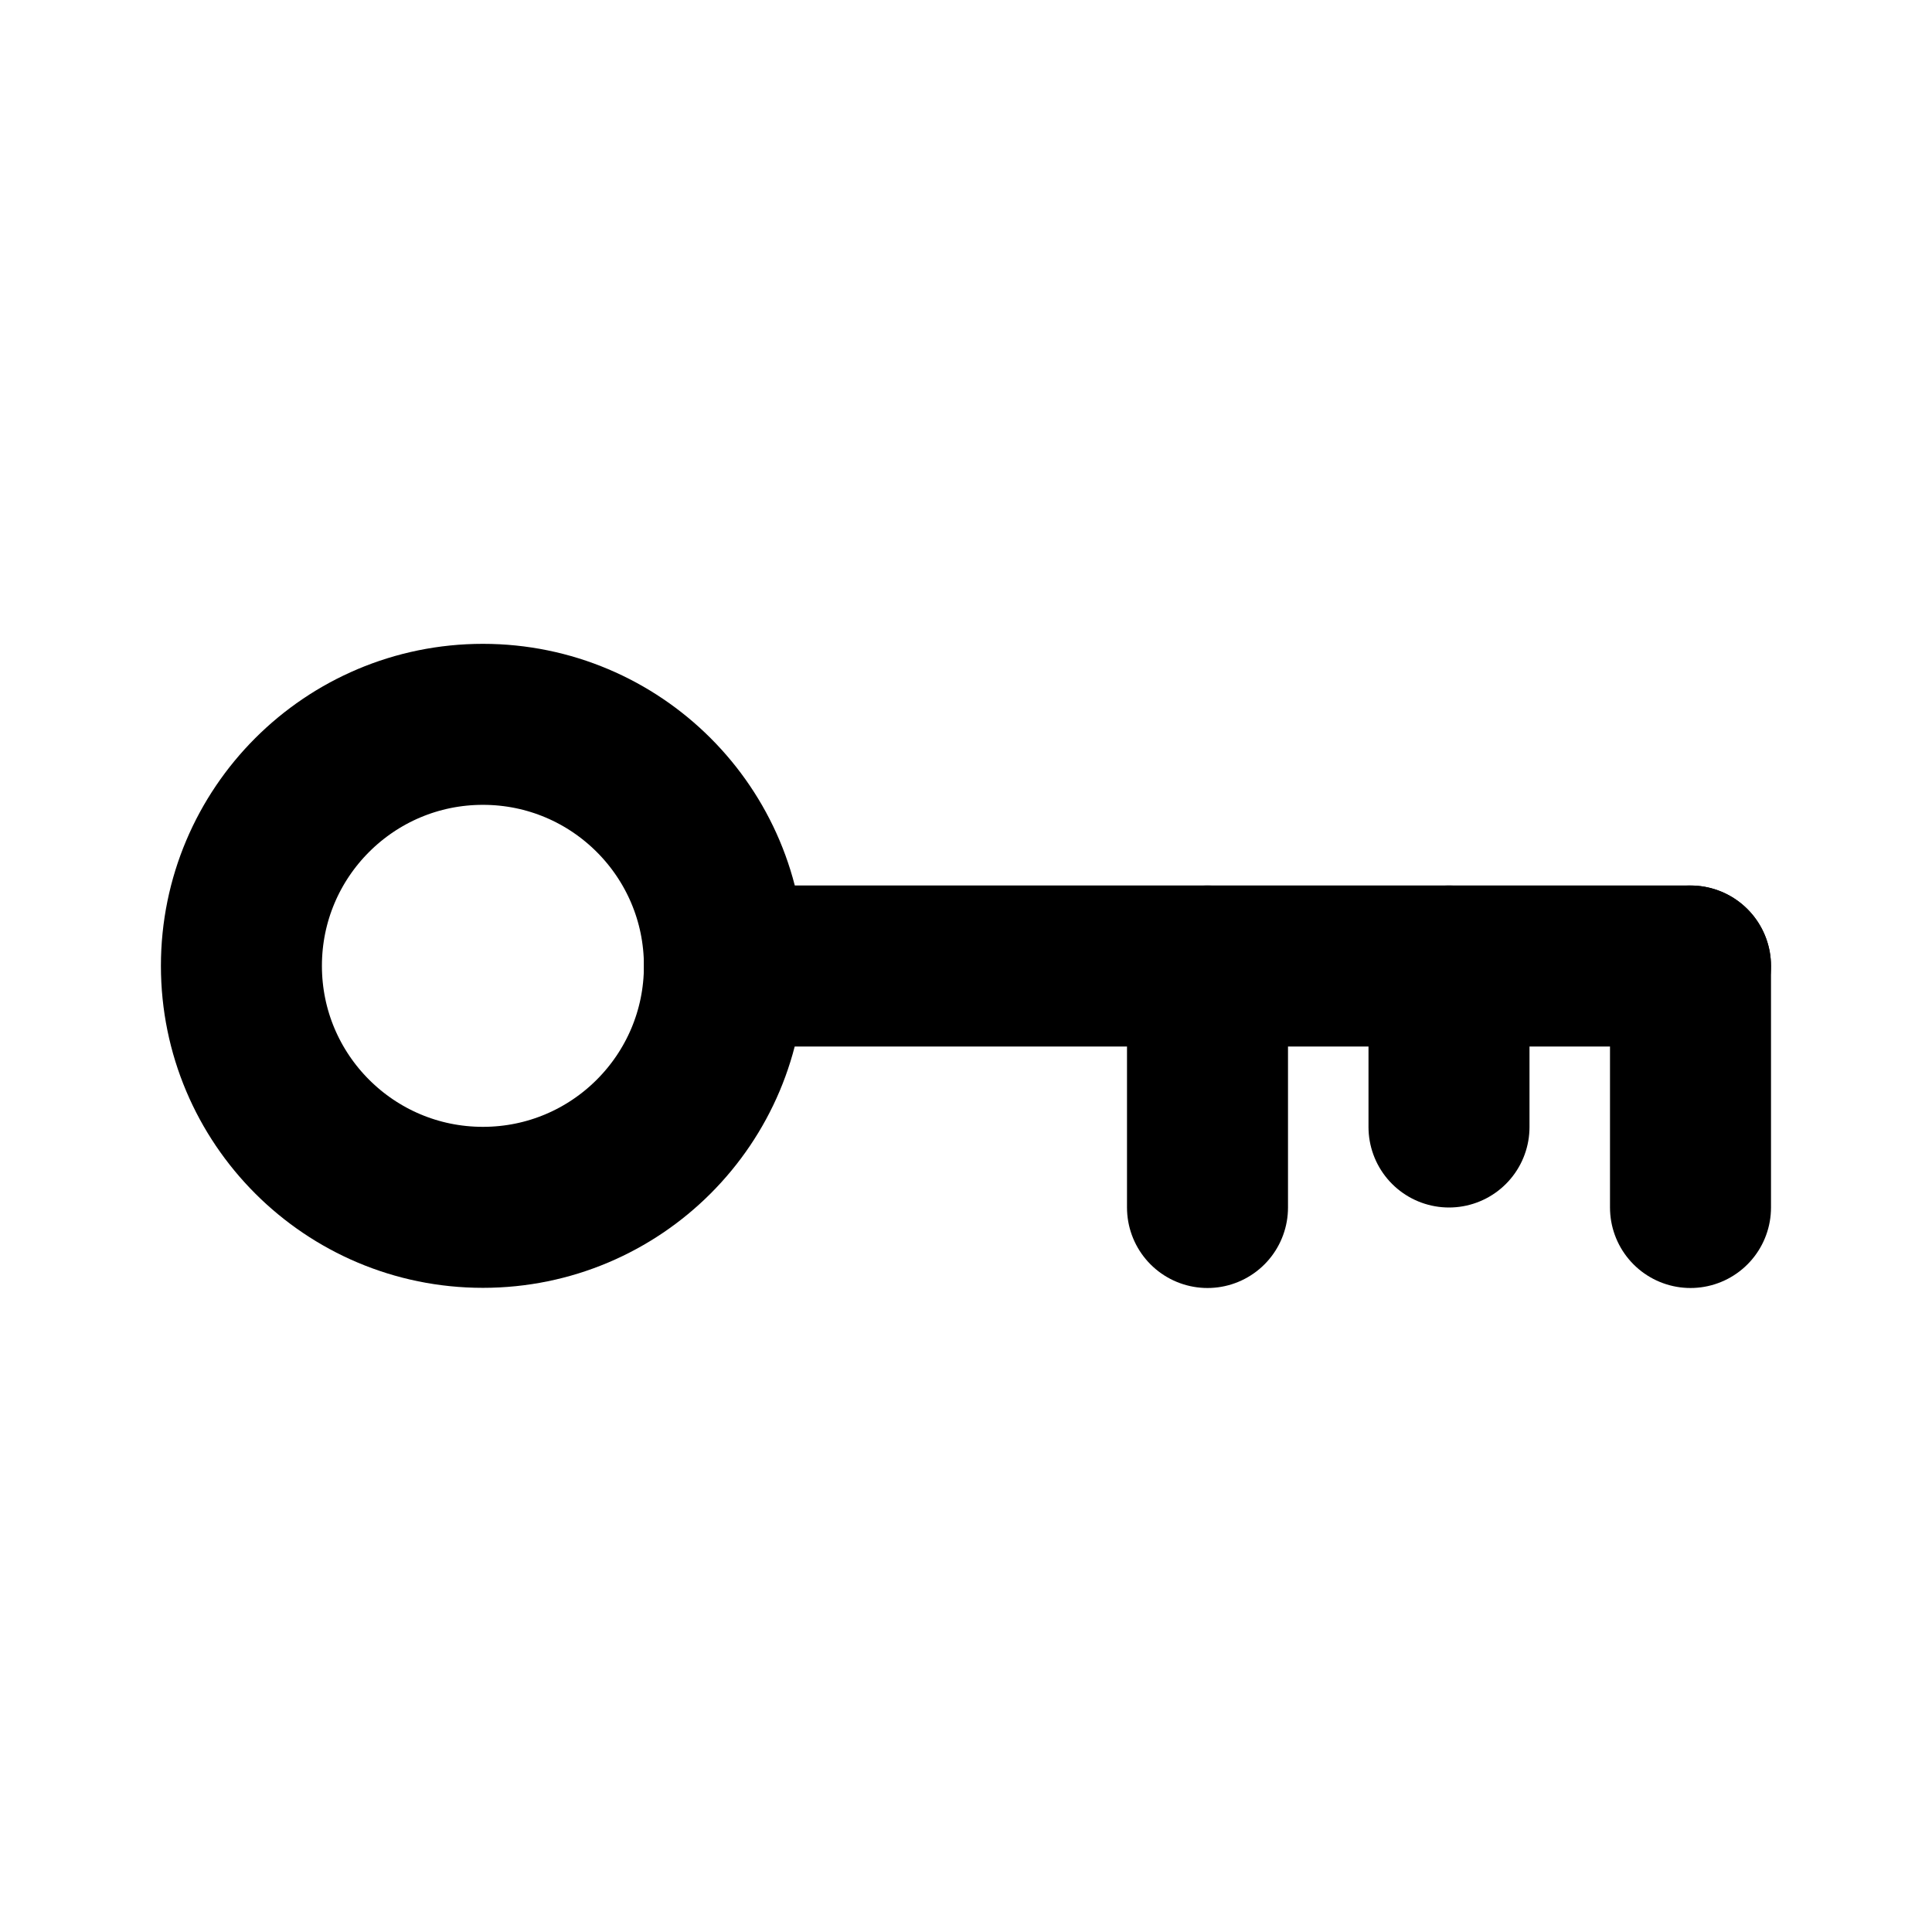 <svg width="24" height="24" viewBox="0 0 24 24" fill="none" xmlns="http://www.w3.org/2000/svg">
<path d="M5.999 14.998C7.656 14.998 8.999 13.655 8.999 11.998C8.999 10.341 7.656 8.998 5.999 8.998C4.342 8.998 2.999 10.341 2.999 11.998C2.999 13.655 4.342 14.998 5.999 14.998Z" stroke="black" stroke-width="2" stroke-miterlimit="1.5" stroke-linecap="round" stroke-linejoin="round"/>
<path d="M21 12V15" stroke="black" stroke-width="2" stroke-linecap="round" stroke-linejoin="round"/>
<path d="M18 12V14" stroke="black" stroke-width="2" stroke-linecap="round" stroke-linejoin="round"/>
<path d="M15 12V15" stroke="black" stroke-width="2" stroke-linecap="round" stroke-linejoin="round"/>
<path d="M21 12H9" stroke="black" stroke-width="2" stroke-linecap="round" stroke-linejoin="round"/>
</svg>
